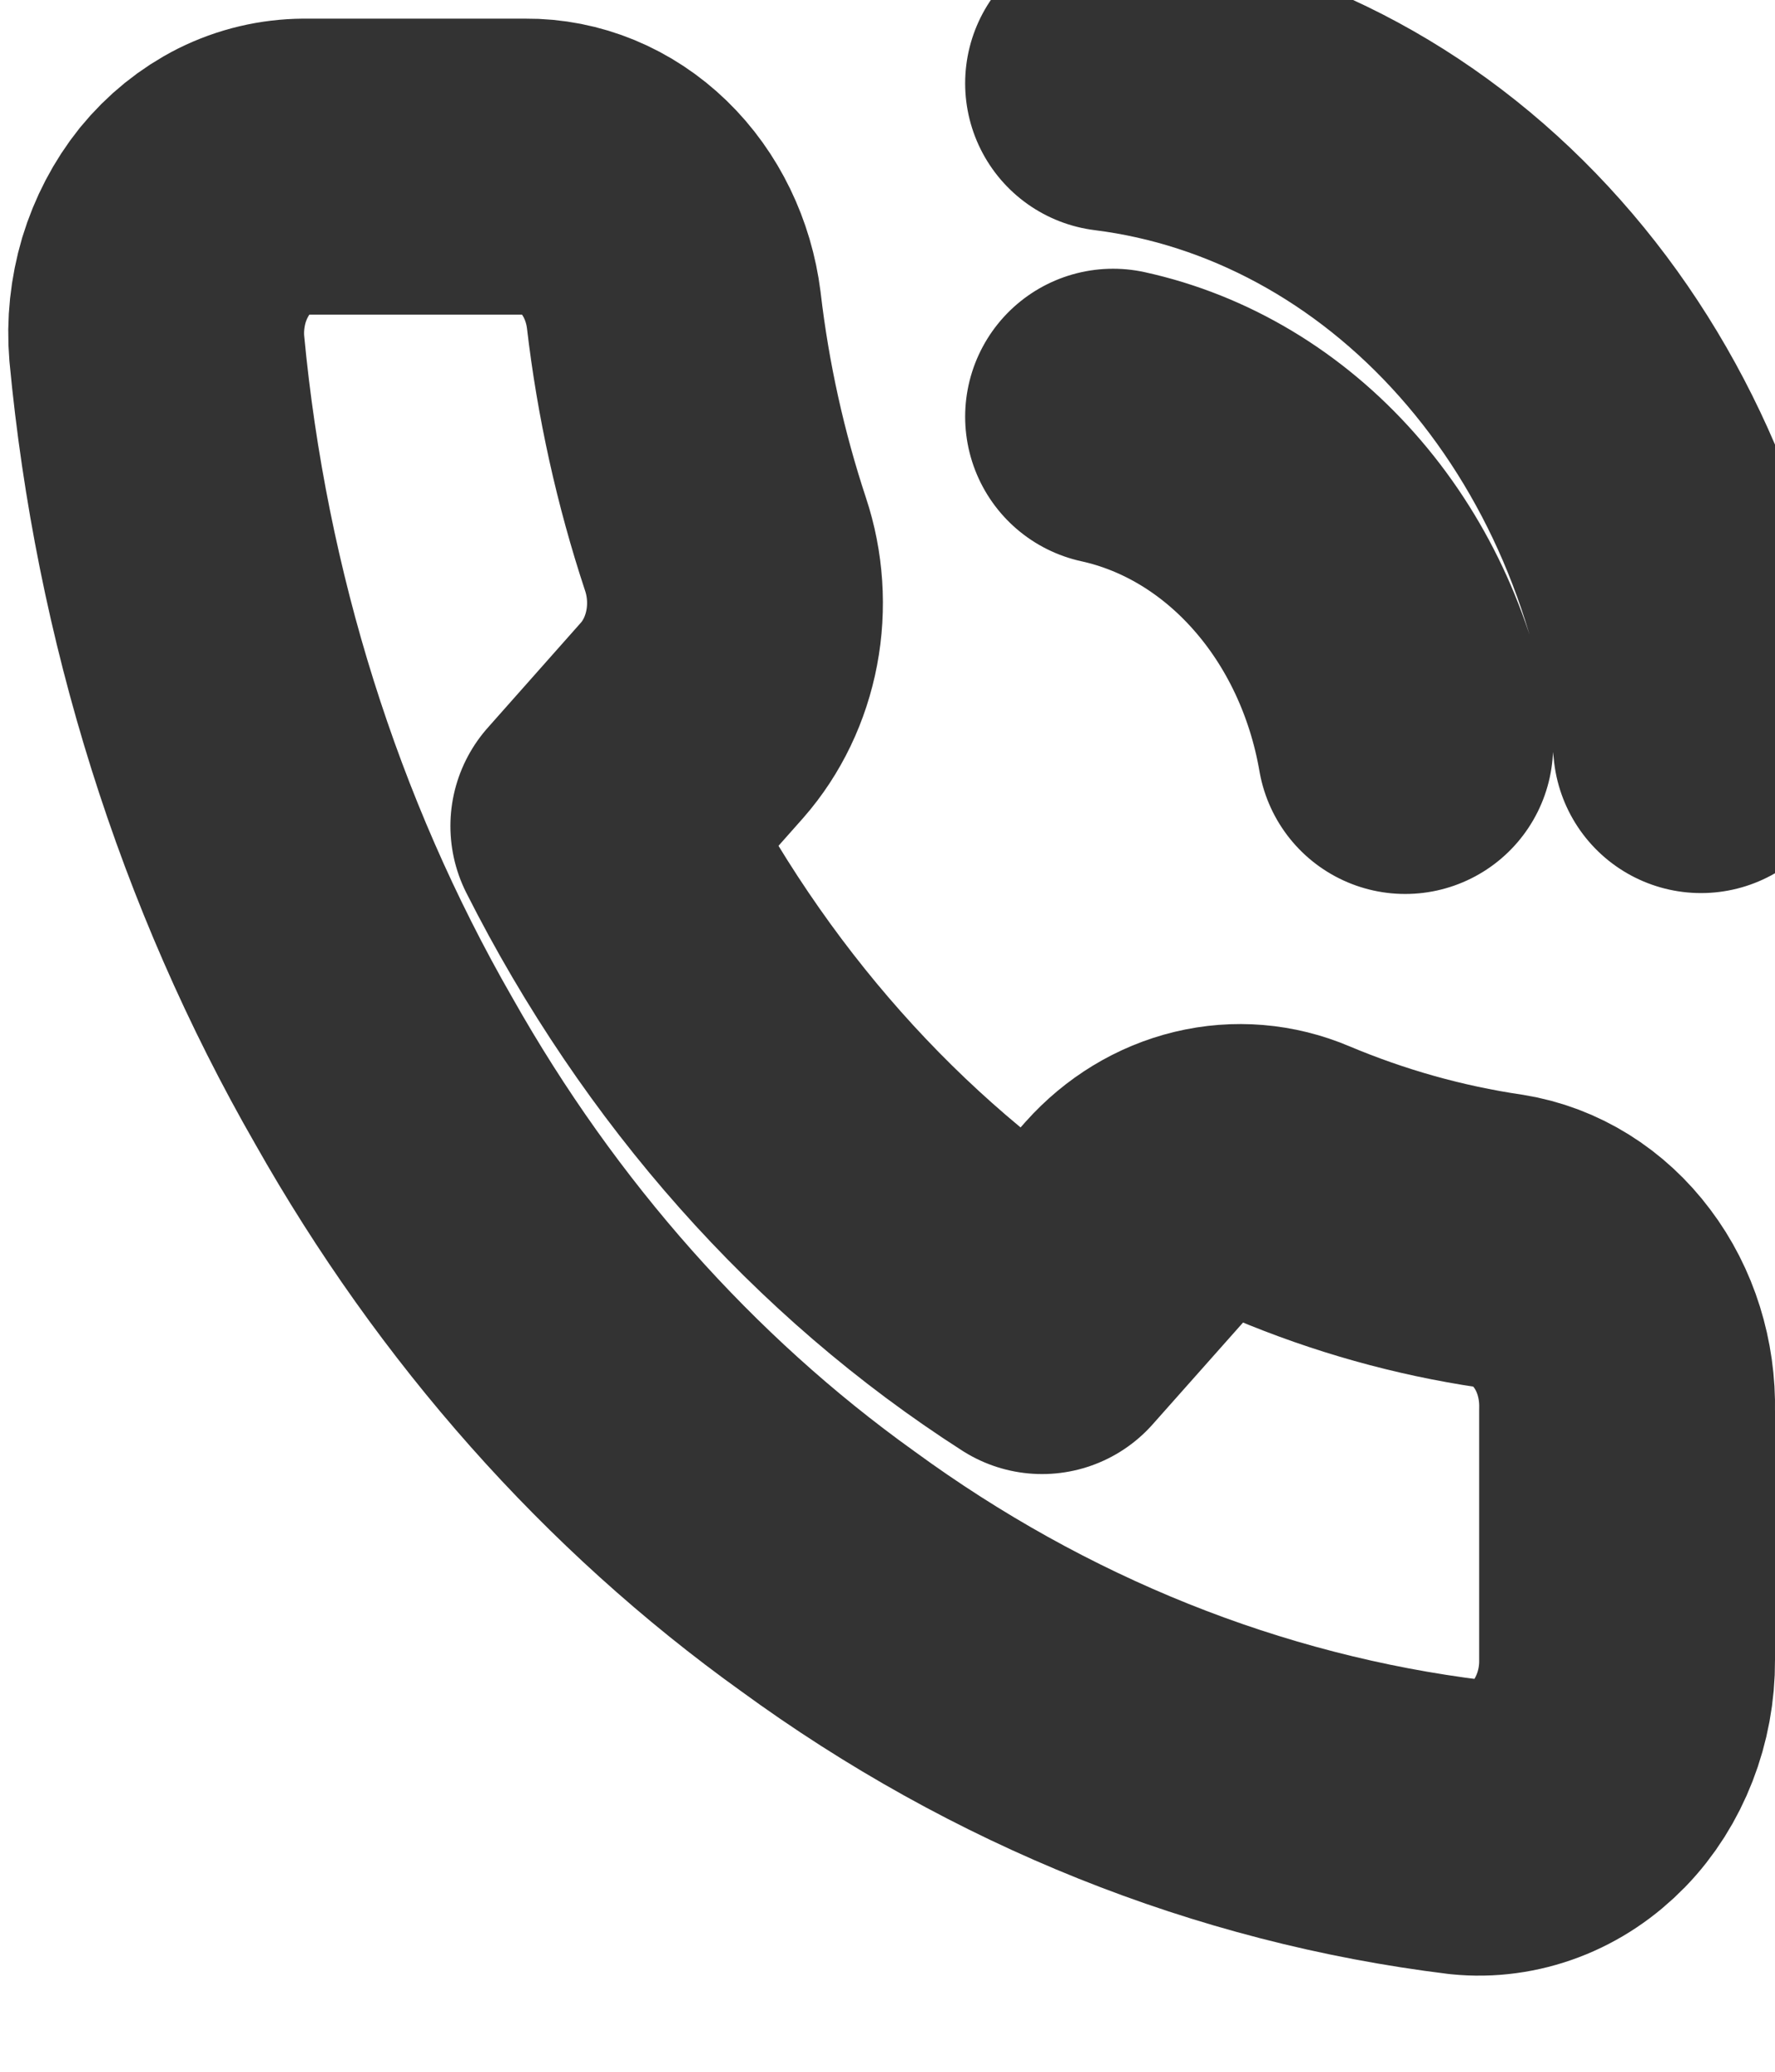 <svg width="12" height="14" viewBox="0 0 12 14" fill="none" xmlns="http://www.w3.org/2000/svg">
<g clip-path="url(#clip0_728_1825)">
<path d="M7.525 2.816C8.013 2.923 8.462 3.192 8.814 3.589C9.166 3.985 9.405 4.491 9.5 5.041M7.525 0.563C8.54 0.69 9.486 1.202 10.208 2.015C10.93 2.827 11.386 3.892 11.5 5.035M11 9.53V11.219C11.001 11.376 10.972 11.531 10.916 11.675C10.86 11.819 10.779 11.948 10.676 12.054C10.573 12.16 10.452 12.241 10.32 12.291C10.188 12.341 10.049 12.36 9.91 12.346C8.371 12.157 6.893 11.565 5.595 10.617C4.387 9.752 3.363 8.598 2.595 7.237C1.75 5.768 1.224 4.095 1.06 2.354C1.047 2.199 1.064 2.042 1.108 1.893C1.153 1.745 1.224 1.609 1.317 1.493C1.411 1.378 1.525 1.286 1.652 1.222C1.779 1.159 1.916 1.127 2.055 1.126H3.555C3.798 1.124 4.033 1.221 4.217 1.399C4.401 1.577 4.521 1.825 4.555 2.095C4.618 2.636 4.736 3.167 4.905 3.678C4.972 3.879 4.987 4.099 4.947 4.309C4.907 4.52 4.814 4.713 4.68 4.866L4.045 5.582C4.757 6.992 5.793 8.159 7.045 8.961L7.68 8.246C7.816 8.094 7.988 7.99 8.175 7.945C8.362 7.9 8.556 7.916 8.735 7.992C9.189 8.183 9.66 8.315 10.14 8.386C10.383 8.425 10.605 8.563 10.763 8.774C10.922 8.984 11.006 9.253 11 9.53Z" stroke="black" stroke-opacity="0.8" stroke-width="2" stroke-linecap="round" stroke-linejoin="round"/>
</g>
<defs>
<clipPath id="clip0_728_1825">
<rect width="12" height="13.517" fill="white"/>
</clipPath>
</defs>
</svg>

